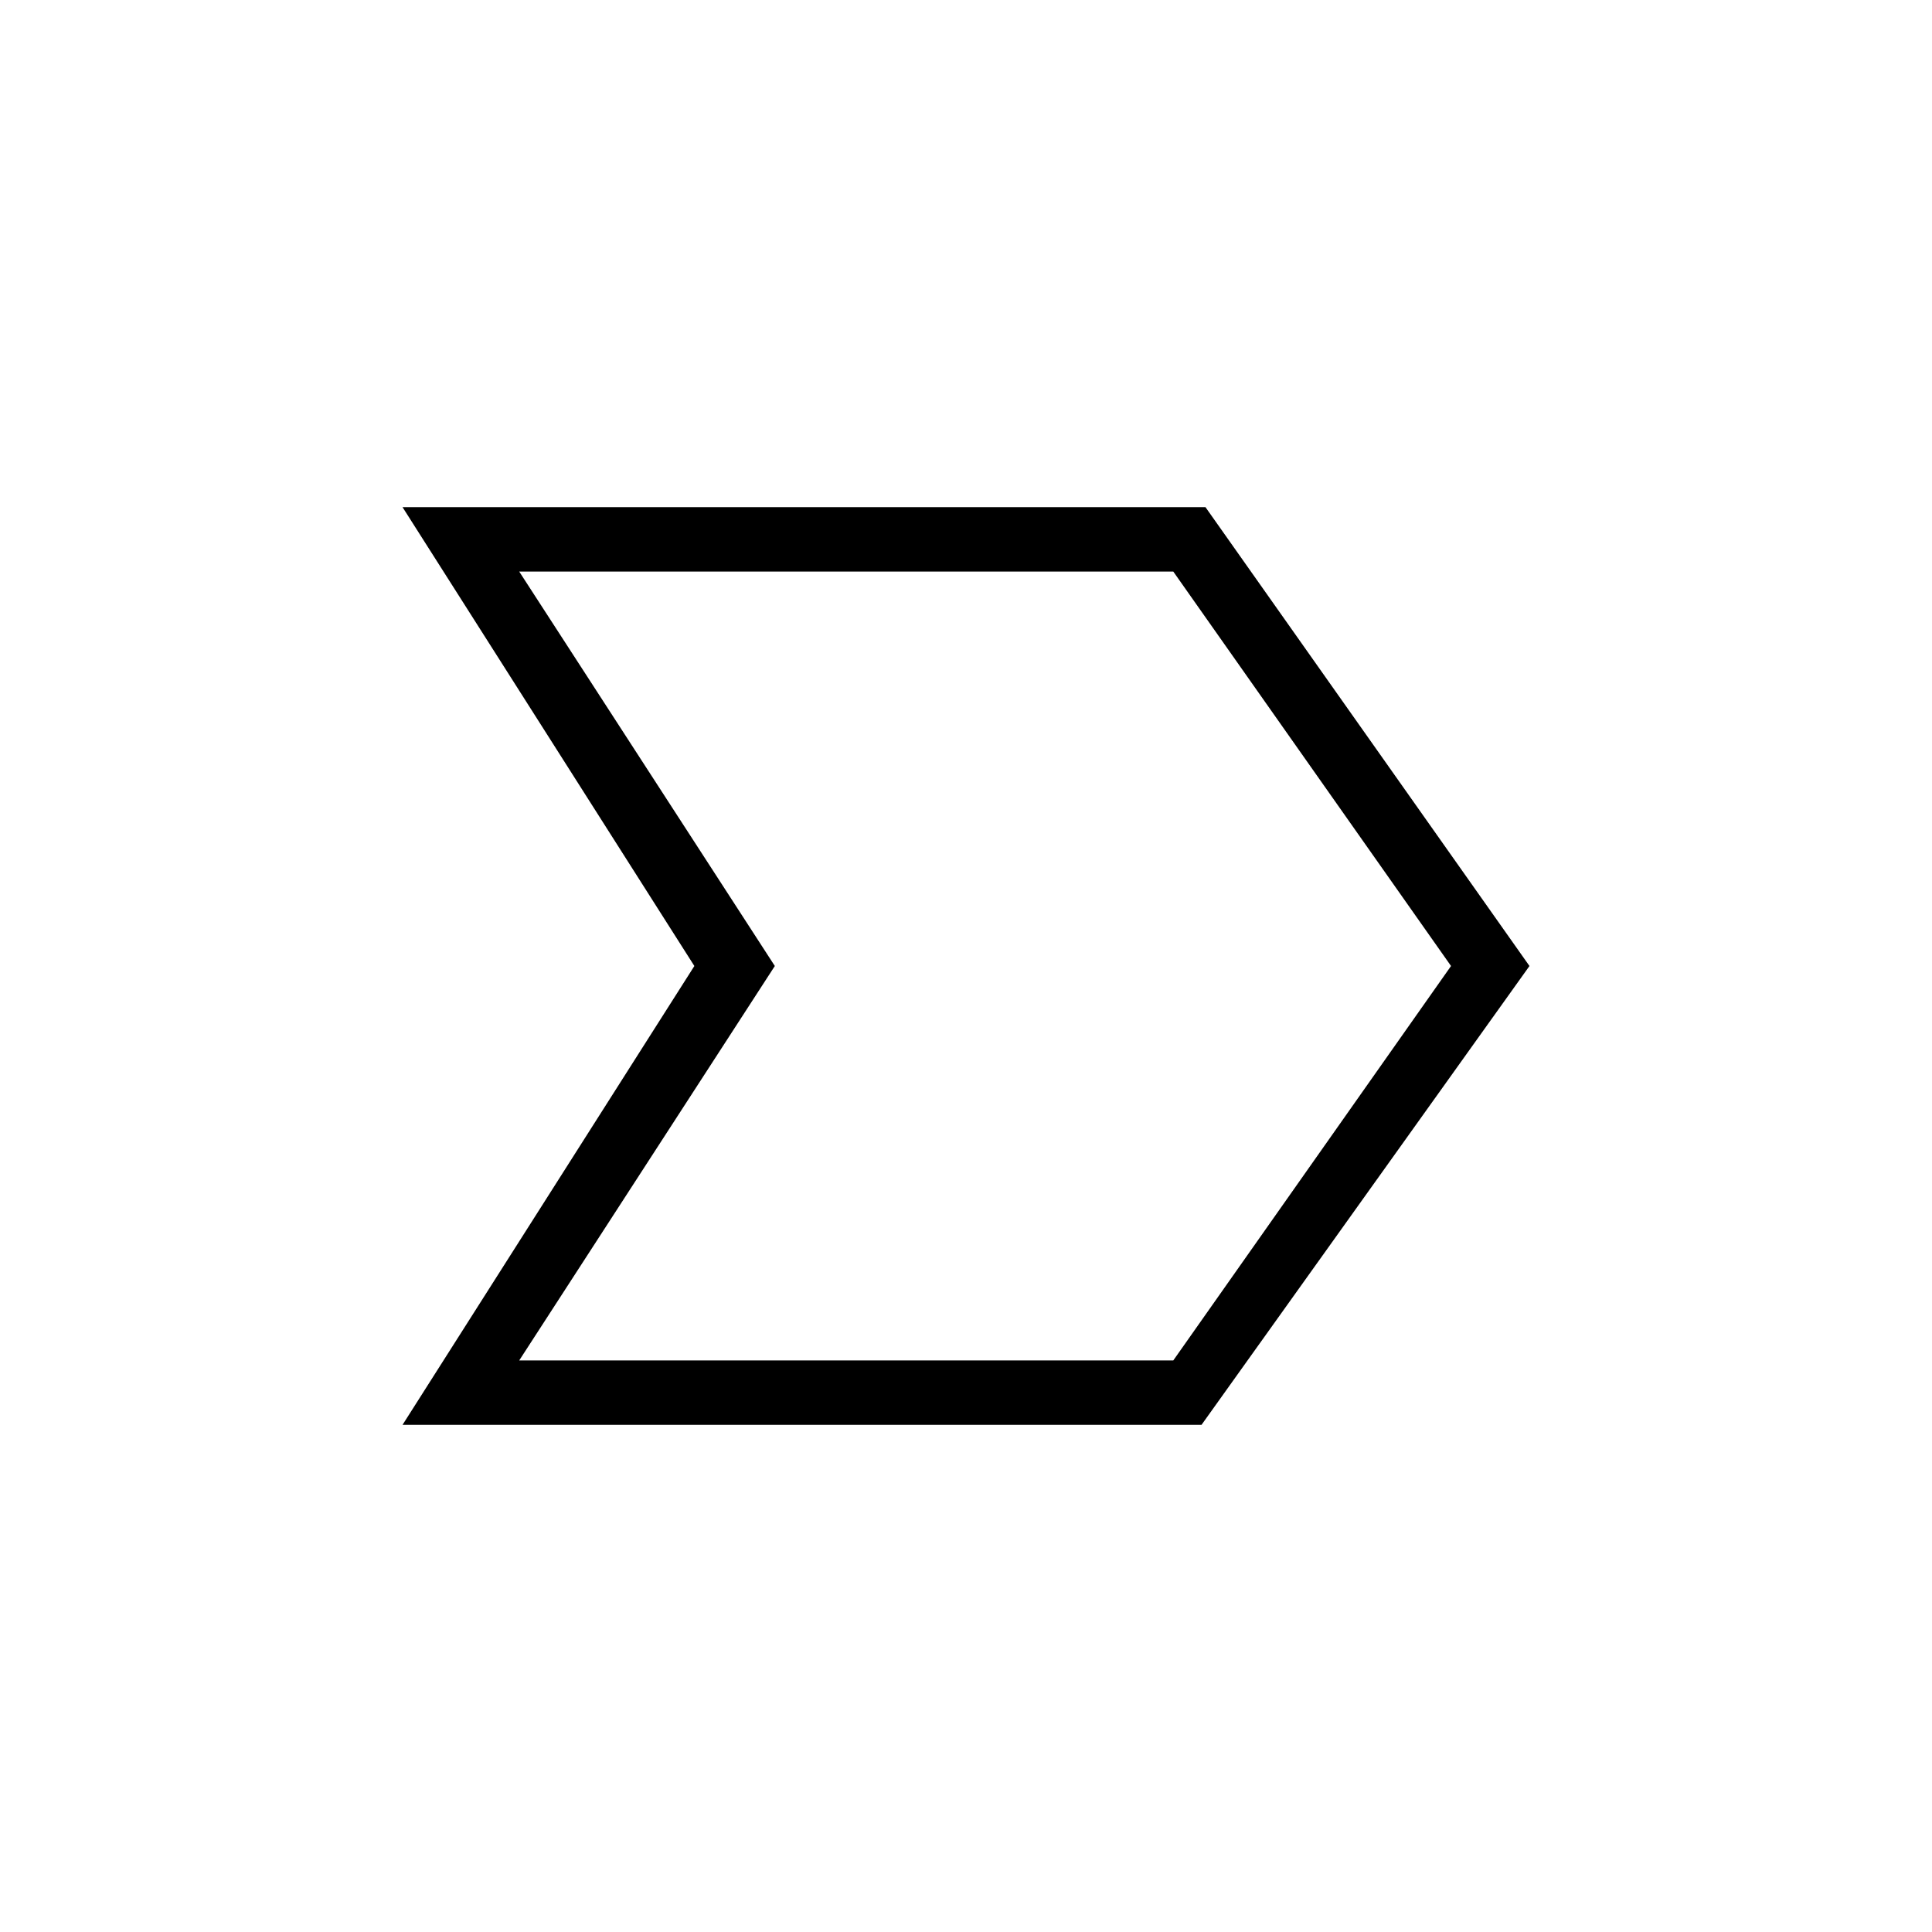 <svg xmlns="http://www.w3.org/2000/svg" height="20" width="20"><path d="M4.167 14.75 7.188 10 4.167 5.25H12.479L15.833 10L12.438 14.75ZM5.375 14.083H12.146L15.021 10L12.146 5.917H5.375L8.021 10ZM8.021 10 5.375 5.917 8.021 10 5.375 14.083Z"/></svg>